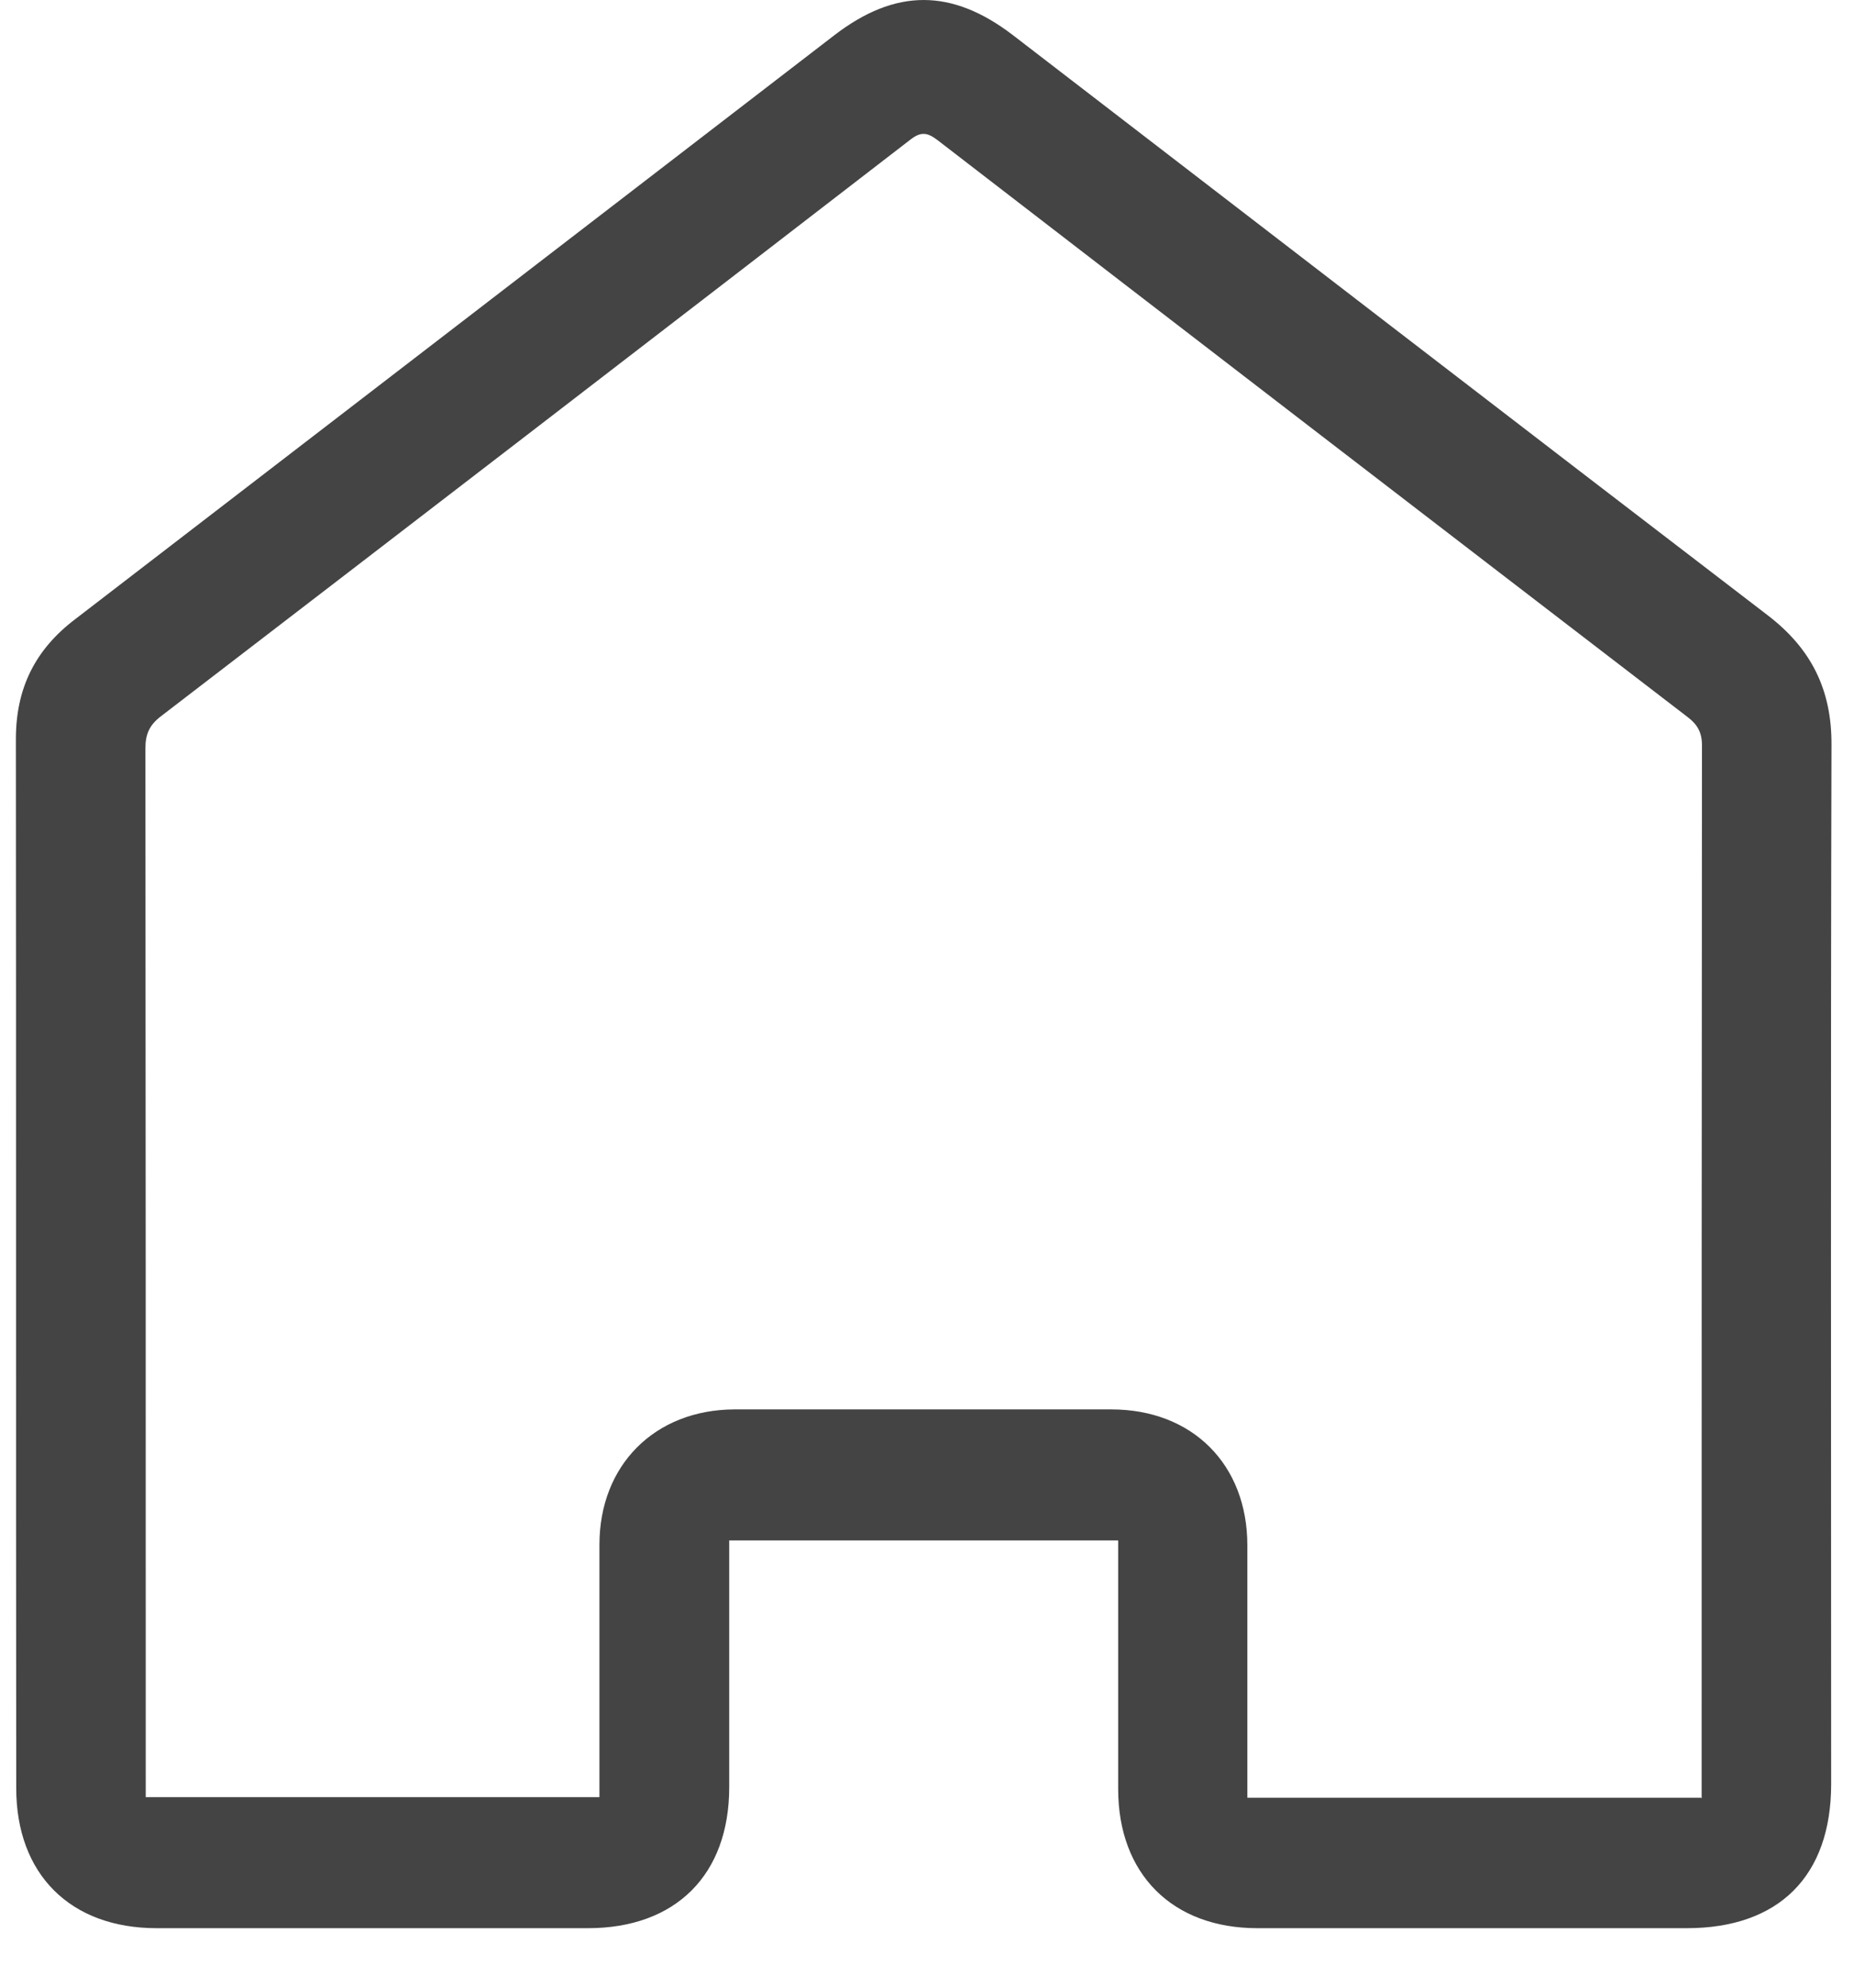 <svg width="28" height="30" viewBox="0 0 28 30" fill="none" xmlns="http://www.w3.org/2000/svg">
<path d="M11.013 23.255C11.013 24.511 11.013 25.74 11.013 26.973C11.013 28.298 10.204 29.102 8.879 29.102C6.708 29.102 4.537 29.102 2.366 29.102C1.063 29.102 0.245 28.289 0.245 26.987C0.24 21.71 0.245 16.43 0.24 11.154C0.24 10.391 0.528 9.806 1.136 9.345C4.962 6.407 8.778 3.47 12.599 0.533C13.527 -0.18 14.377 -0.175 15.301 0.533C19.099 3.452 22.893 6.375 26.695 9.285C27.358 9.792 27.665 10.414 27.66 11.245C27.646 16.471 27.655 21.701 27.655 26.927C27.655 28.316 26.865 29.102 25.475 29.102C23.313 29.102 21.151 29.102 18.989 29.102C17.705 29.102 16.887 28.284 16.887 27C16.887 25.758 16.887 24.515 16.887 23.25H11.013V23.255ZM25.699 27.142V26.845C25.699 21.647 25.699 16.448 25.704 11.25C25.704 11.053 25.635 10.934 25.484 10.82C21.709 7.924 17.933 5.023 14.163 2.118C14.007 1.999 13.911 1.981 13.747 2.109C9.98 5.014 6.205 7.915 2.43 10.811C2.256 10.944 2.196 11.081 2.196 11.295C2.201 16.462 2.201 21.628 2.201 26.795V27.124H9.053C9.053 25.84 9.053 24.579 9.053 23.314C9.053 22.113 9.889 21.277 11.091 21.272C12.988 21.272 14.885 21.272 16.782 21.272C18.007 21.272 18.838 22.103 18.838 23.323C18.838 24.483 18.838 25.648 18.838 26.808C18.838 26.914 18.838 27.023 18.838 27.133H25.69L25.699 27.142Z" fill="#444444"/>
</svg>
